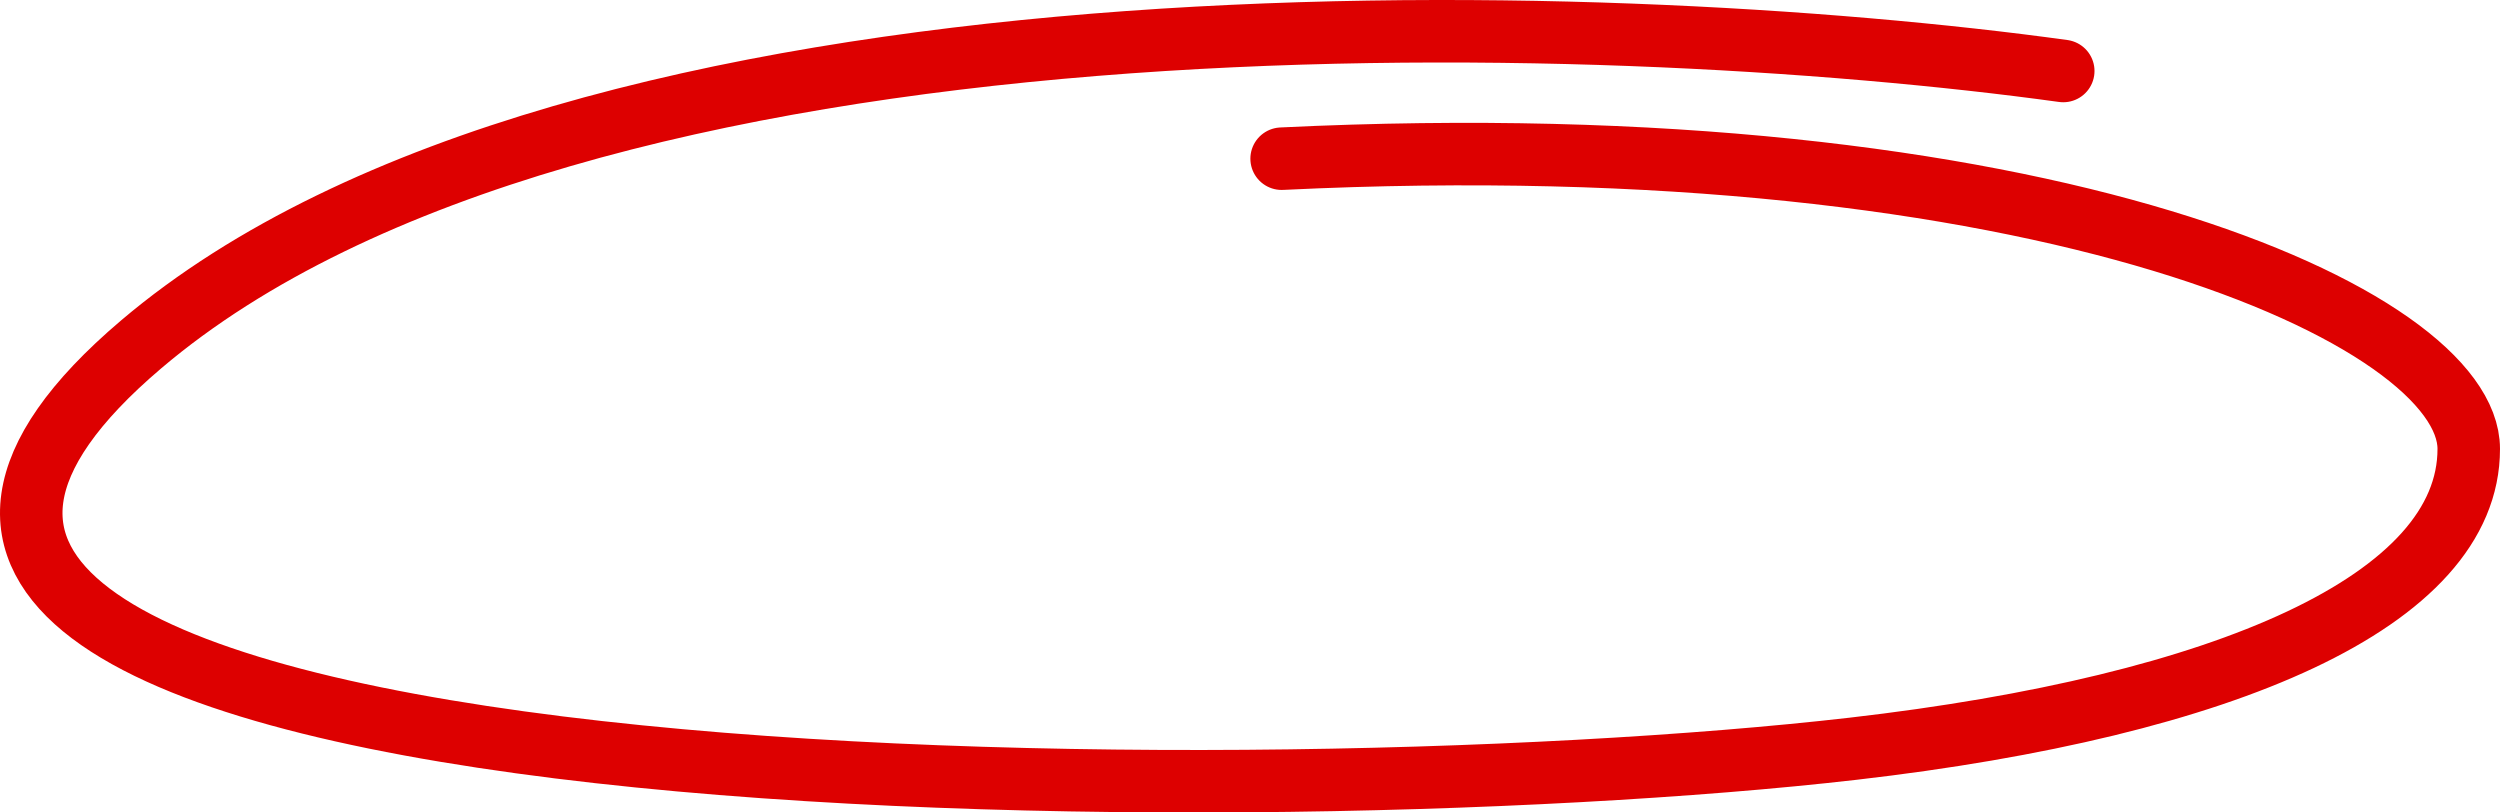 <svg width="160" height="52" viewBox="0 0 160 52" fill="none" xmlns="http://www.w3.org/2000/svg">
<path d="M132.048 4.544C102.686 0.485 36.974 -1.696 9.026 22.047C-25.91 51.725 78.749 52.511 118.59 47.92C142.429 45.173 158 38.453 158 28.73C158 20.359 130.961 7.778 82.024 10.156" stroke="#DD0000" stroke-width="4" stroke-linecap="round"/>
</svg>

